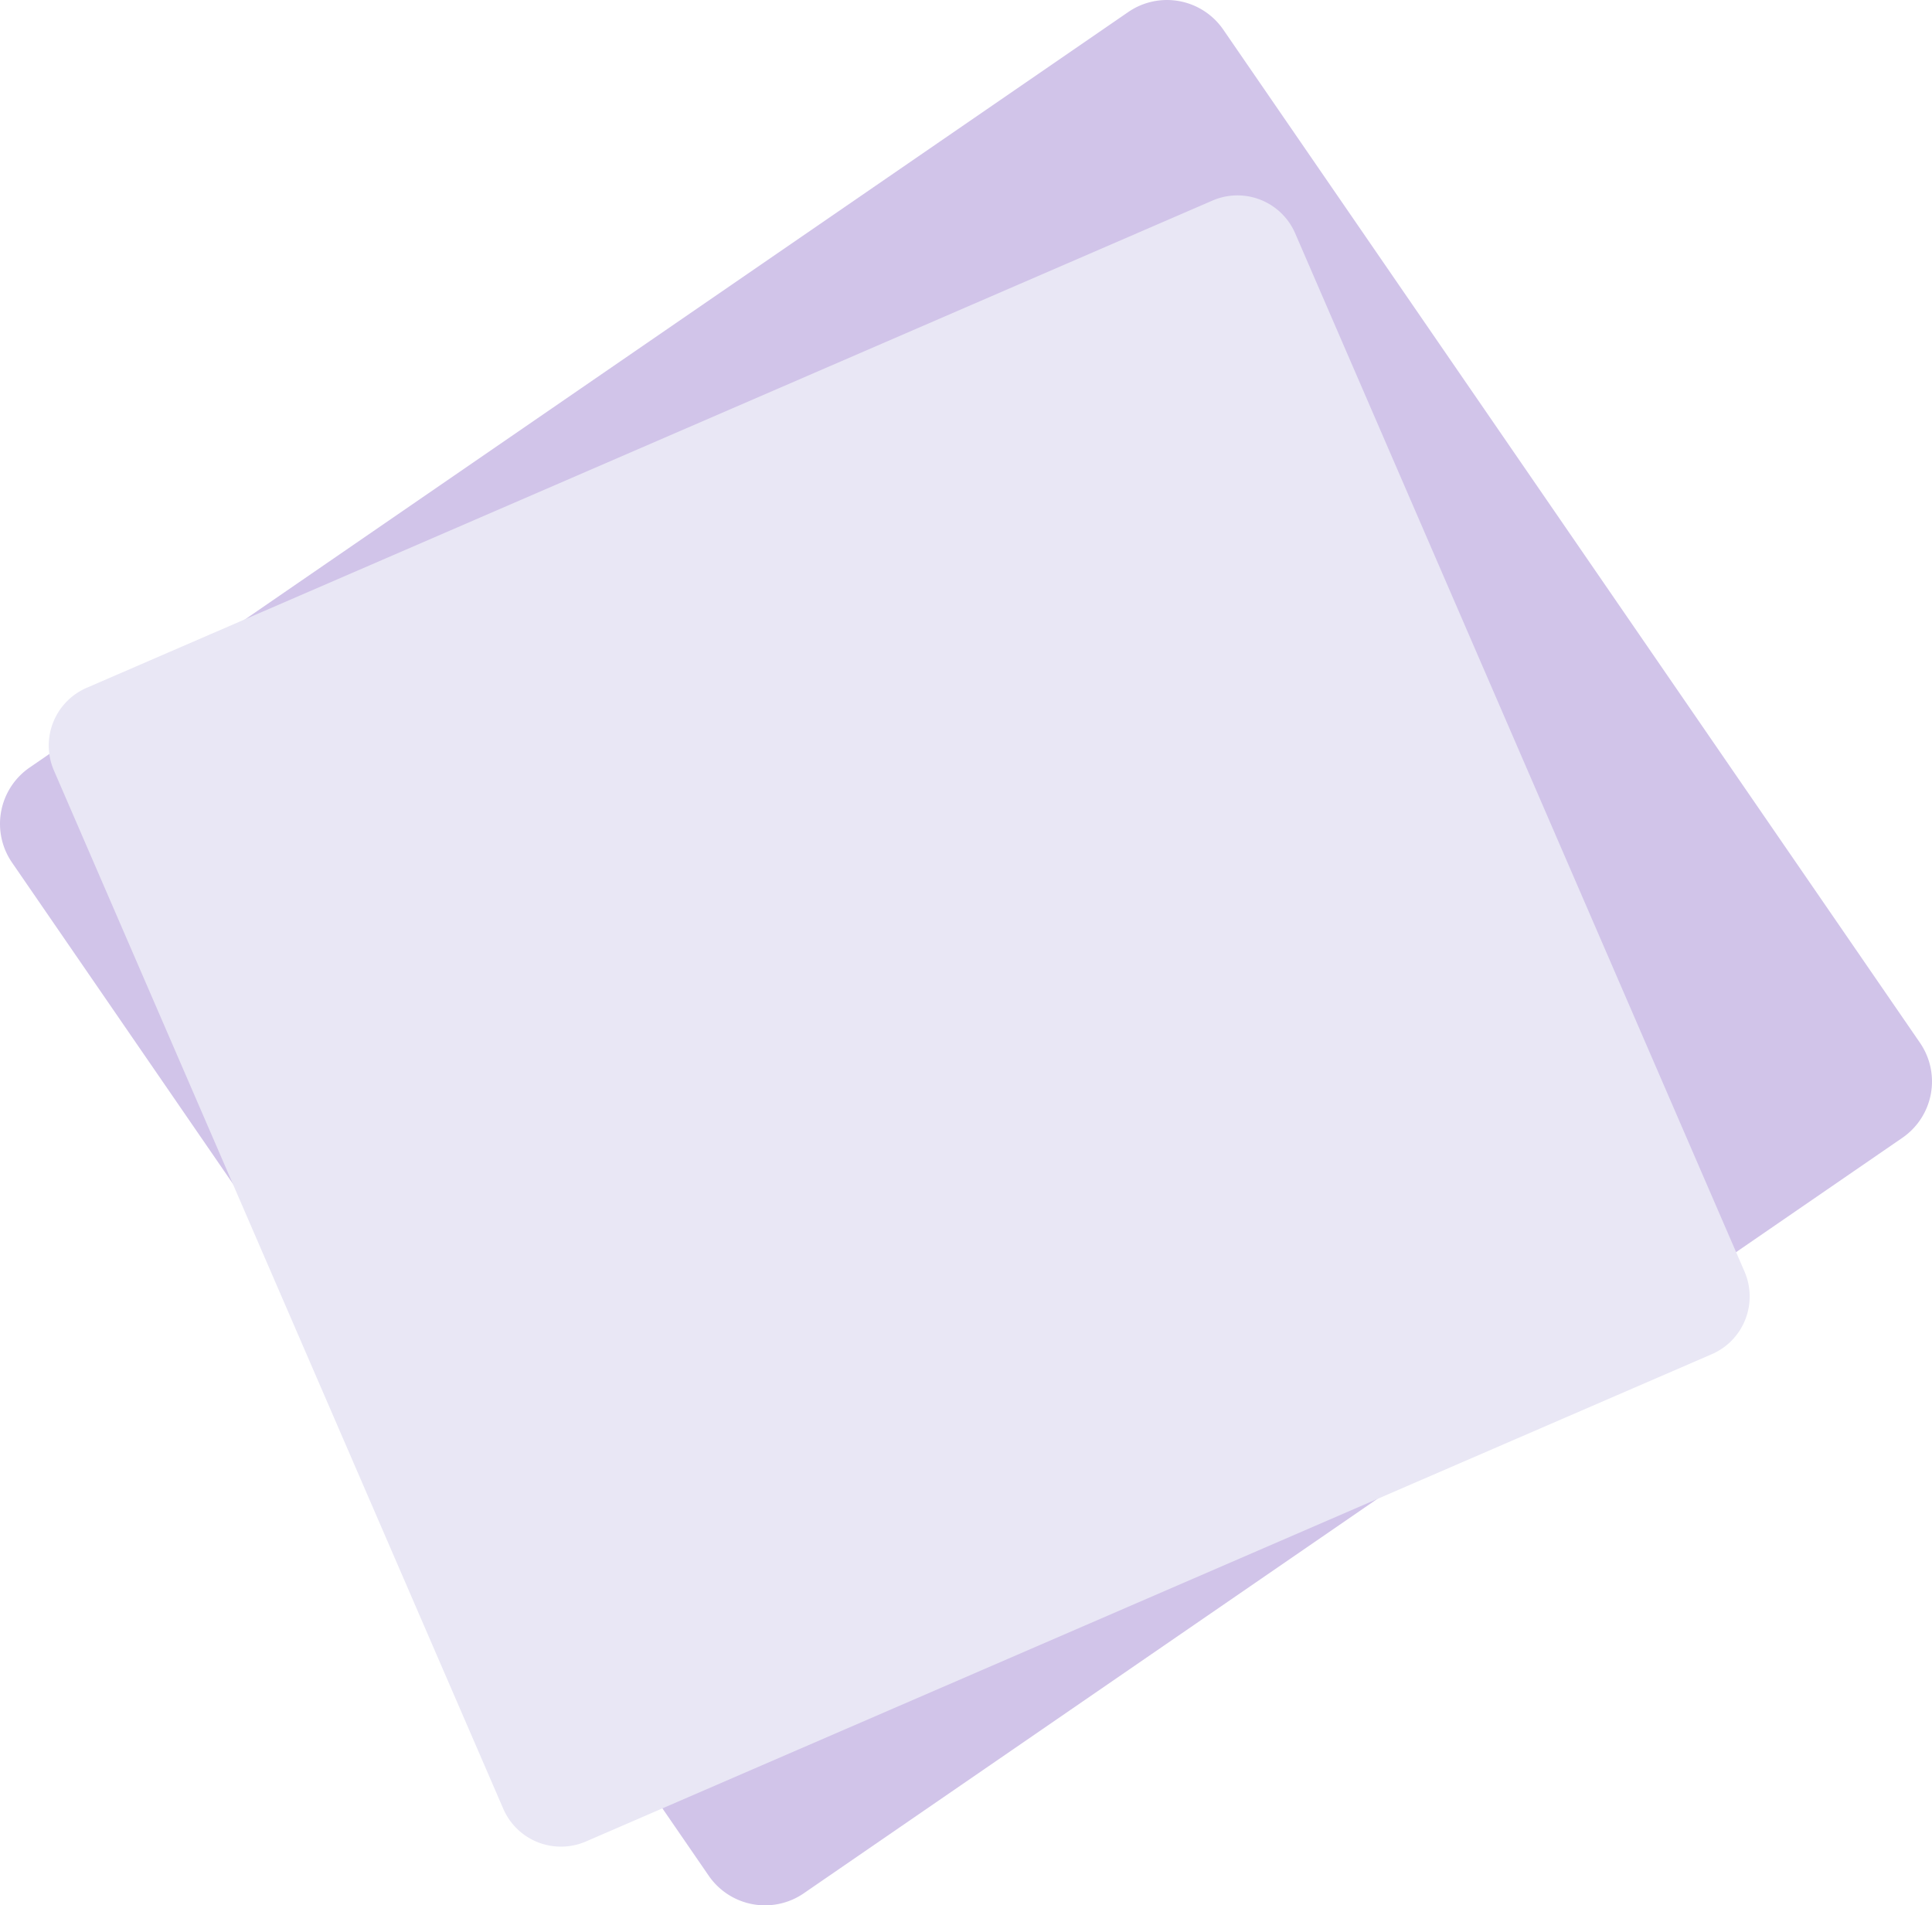 <svg xmlns="http://www.w3.org/2000/svg" width="975.085" height="961.607" viewBox="0 0 975.085 961.607">
  <g id="Group_1" data-name="Group 1" transform="translate(95.591 153.19)">
    <path id="Layer_33" data-name="Layer 33" d="M1452.347,2794.946a34.493,34.493,0,0,0-8.873,47.944l351.637,511.349a34.493,34.493,0,0,0,47.943,8.873l554.5-381.31a34.493,34.493,0,0,0,8.873-47.943l-351.636-511.349a34.494,34.494,0,0,0-47.944-8.873Z" transform="translate(-1533 -2560.76)" fill="#d1c4e9"/>
    <path id="Layer_34" data-name="Layer 34" d="M1481.133,2754.712a31.736,31.736,0,0,0-16.512,41.711l226.79,524.012a31.736,31.736,0,0,0,41.711,16.512l568.232-245.928a31.737,31.737,0,0,0,16.512-41.711L2091.076,2525.3a31.736,31.736,0,0,0-41.711-16.512Z" transform="translate(-1533 -2560.76)" fill="#e9e7f5"/>
  </g>
</svg>

